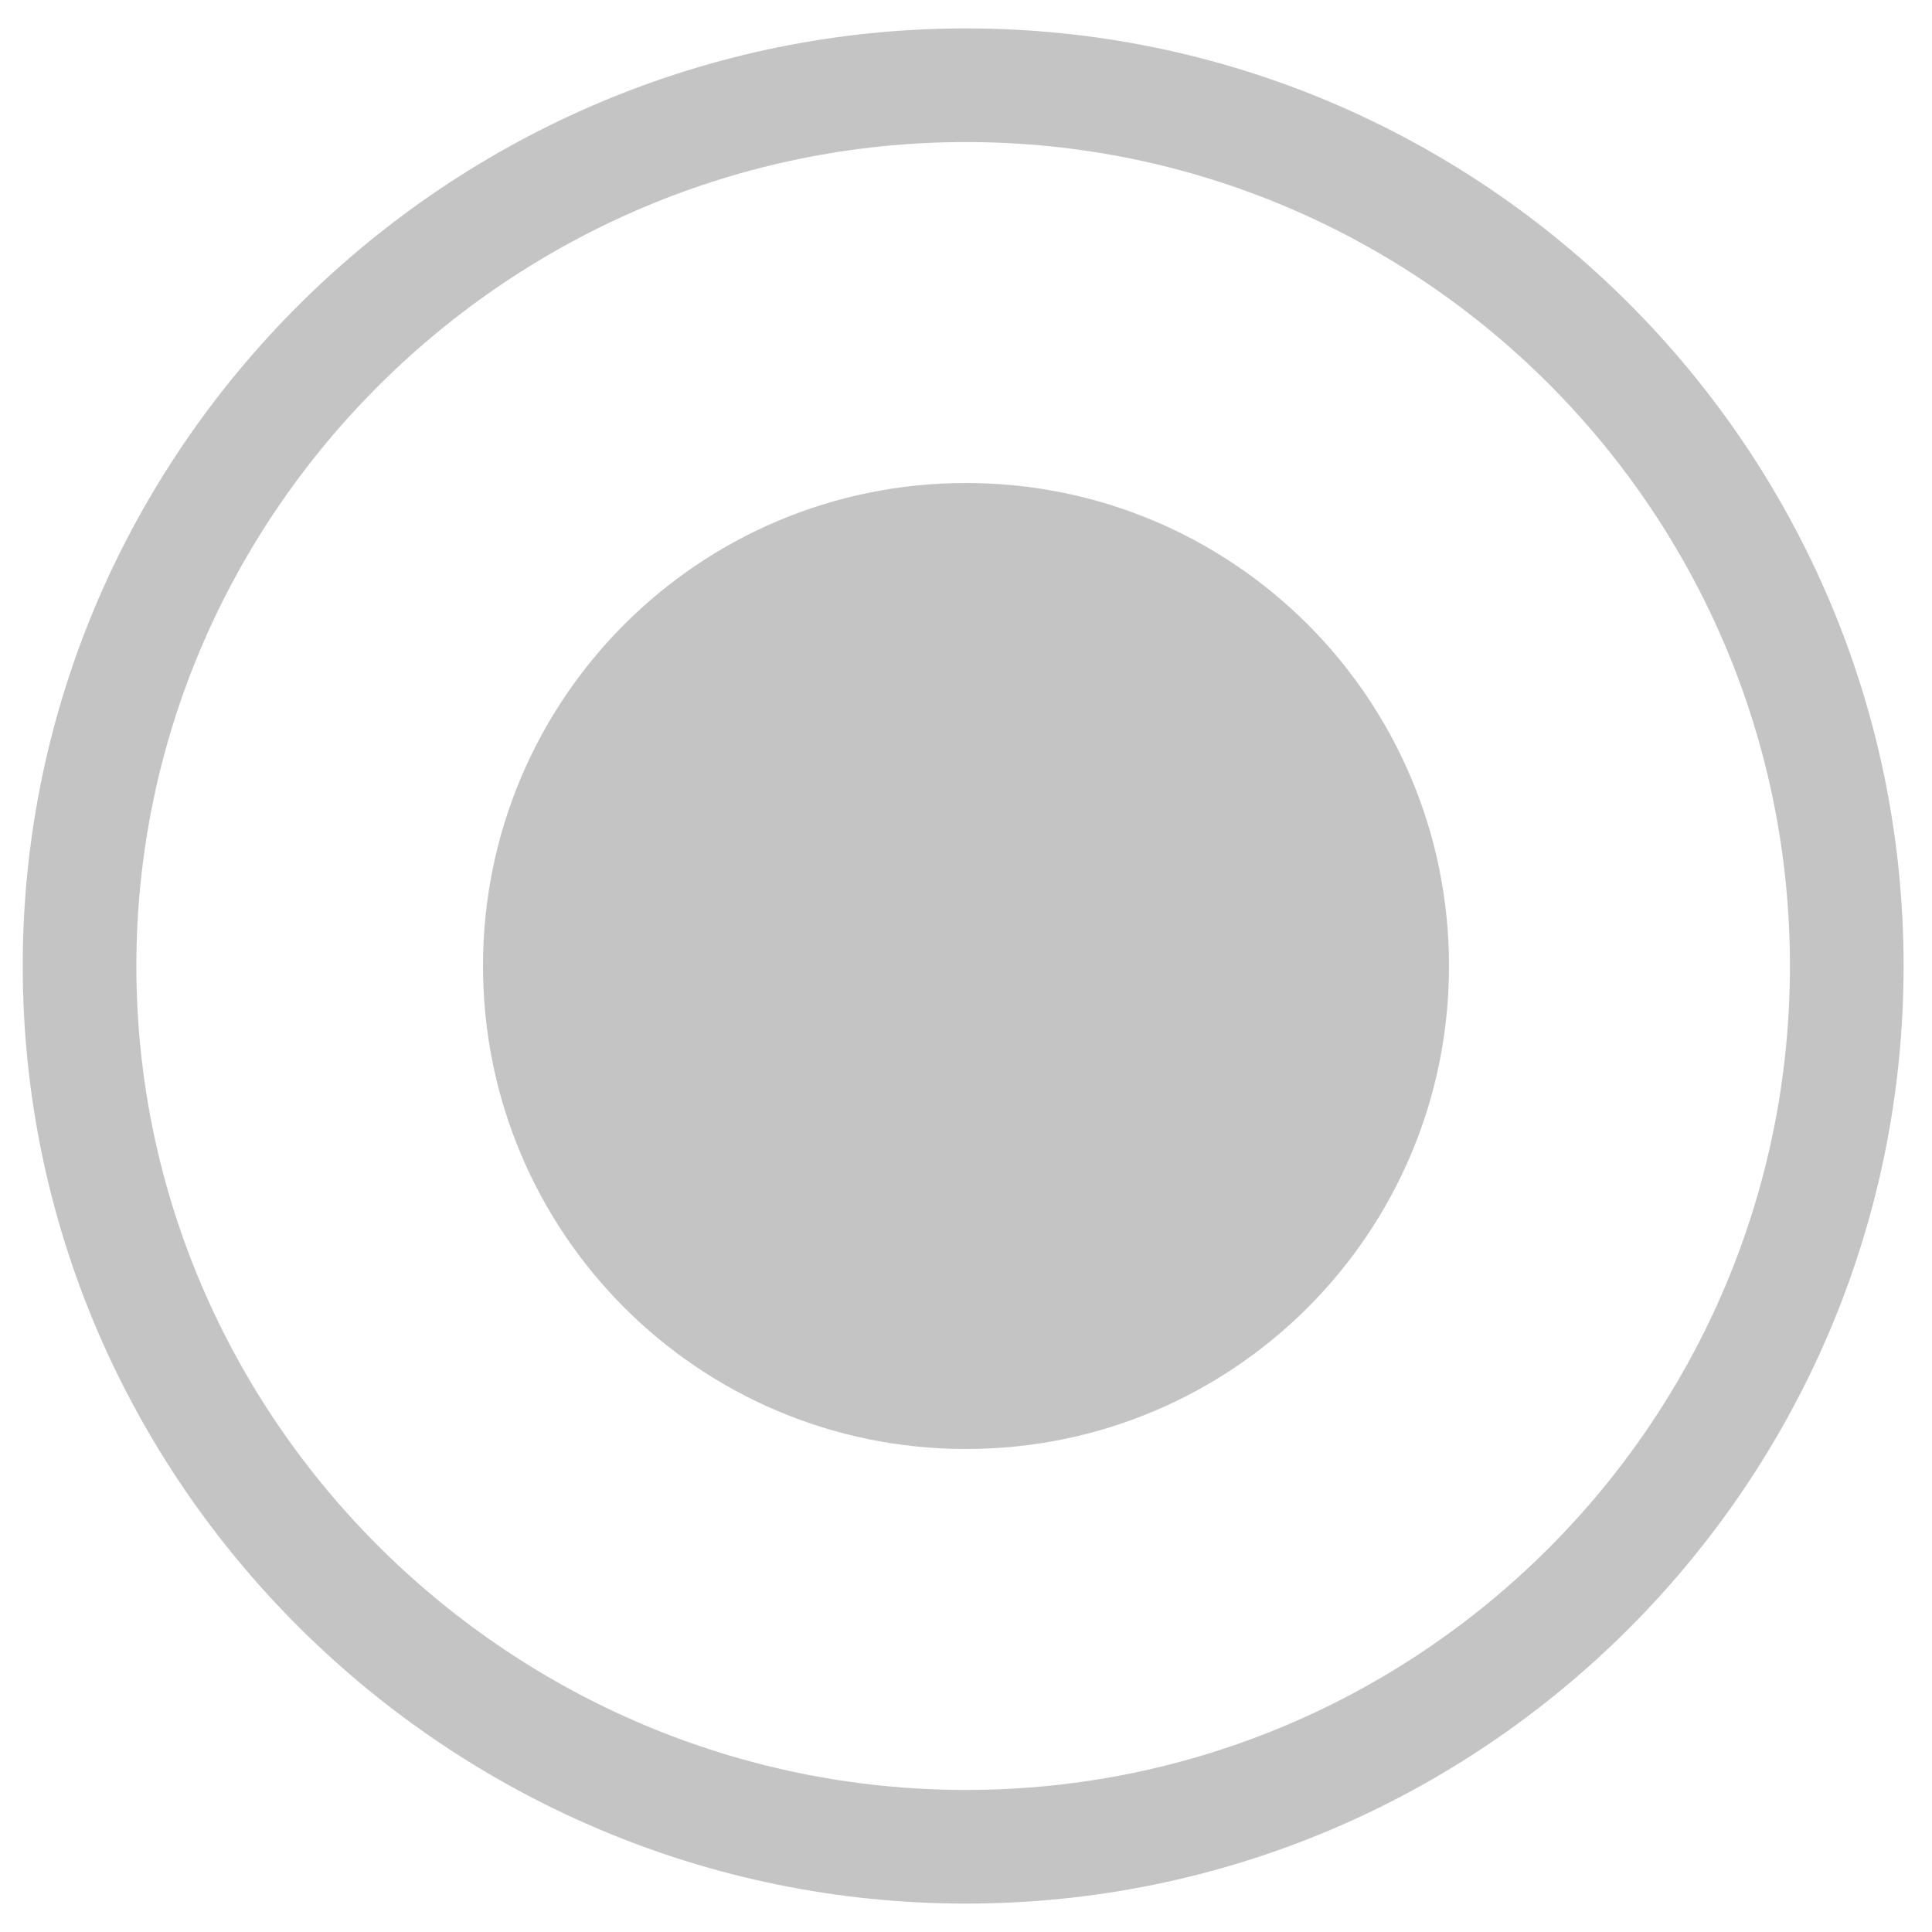 <?xml version="1.0" encoding="utf-8"?>
<!-- Generator: Adobe Illustrator 19.0.0, SVG Export Plug-In . SVG Version: 6.00 Build 0)  -->
<svg version="1.1" id="图层_1" xmlns="http://www.w3.org/2000/svg" xmlns:xlink="http://www.w3.org/1999/xlink" x="0px" y="0px"
	 viewBox="0 0 34 34" style="enable-background:new 0 0 34 34;" xml:space="preserve">
<style type="text/css">
	.st0{display:none;}
	.st1{display:inline;}
	.st2{fill:#272728;}
	.st3{fill:none;stroke:#272728;stroke-width:2;stroke-linecap:round;stroke-linejoin:round;stroke-miterlimit:10;}
	.st4{fill:#F1BE1C;}
	.st5{display:inline;fill:#F1BE1C;}
	.st6{fill:#FFFFFF;}
	.st7{display:inline;fill:#FB5B46;}
	.st8{display:none;fill:#E1E1E1;}
	.st9{display:inline;fill:#E1E1E1;}
	.st10{display:inline;fill:#C4C4C4;}
	.st11{fill:#C4C4C4;}
</style>
<g id="XMLID_137_" class="st0">
	<g id="XMLID_149_" class="st1">
		<g id="XMLID_366_">
			<path id="XMLID_6_" class="st2" d="M11,38.4H0.6c-1.5,0-2.8-1.3-2.8-2.8V24.4c0-0.6,0.4-1,1-1s1,0.4,1,1v11.1
				c0,0.4,0.4,0.8,0.8,0.8H11c0.6,0,1,0.4,1,1S11.5,38.4,11,38.4z"/>
		</g>
		<g id="XMLID_150_">
			<path id="XMLID_5_" class="st2" d="M-1.2,13.4c-0.6,0-1-0.4-1-1V2c0-1.5,1.3-2.8,2.8-2.8h10.3c0.6,0,1,0.4,1,1s-0.4,1-1,1H0.6
				C0.2,1.2-0.2,1.5-0.2,2v10.5C-0.2,13-0.6,13.4-1.2,13.4z"/>
		</g>
	</g>
	<g id="XMLID_143_" class="st1">
		<g id="XMLID_145_">
			<path id="XMLID_4_" class="st2" d="M34.2,38.4H23.8c-0.6,0-1-0.4-1-1s0.4-1,1-1h10.4c0.4,0,0.8-0.4,0.8-0.8V24.4c0-0.6,0.4-1,1-1
				s1,0.4,1,1v11.1C36.9,37.1,35.7,38.4,34.2,38.4z"/>
		</g>
		<g id="XMLID_144_">
			<path id="XMLID_7_" class="st2" d="M35.9,13.4c-0.6,0-1-0.4-1-1V2c0-0.4-0.4-0.8-0.8-0.8H23.8c-0.6,0-1-0.4-1-1s0.4-1,1-1h10.3
				c1.5,0,2.8,1.3,2.8,2.8v10.5C36.9,13,36.5,13.4,35.9,13.4z"/>
		</g>
	</g>
	<g id="XMLID_141_" class="st1">
		<path id="XMLID_3_" class="st2" d="M38,19H-2c-0.6,0-1-0.4-1-1s0.4-1,1-1h40c0.6,0,1,0.4,1,1S38.6,19,38,19z"/>
	</g>
</g>
<g id="XMLID_385_" class="st0">
	<g id="XMLID_407_" class="st1">
		<path id="XMLID_16_" class="st2" d="M3.7,36.1l2.6-4.3c-5.7-2.9-9.1-7.9-9.1-13.3c0-8.8,9.1-15.9,20.3-15.9
			c11.2,0,20.3,7.1,20.3,15.9s-9.1,15.9-20.3,15.9c-0.7,0-1.5,0-2.4-0.1L3.7,36.1z M17.5,4.6C7.4,4.6-0.8,10.8-0.8,18.5
			c0,4.9,3.4,9.4,9,11.9l1,0.5l-1.5,2.5l7.4-1.2l0.1,0c0.9,0.1,1.7,0.1,2.4,0.1c10.1,0,18.3-6.2,18.3-13.9
			C35.9,10.8,27.7,4.6,17.5,4.6z"/>
	</g>
	<g id="XMLID_395_" class="st1">
		<path id="XMLID_13_" class="st2" d="M6,21.2c-1.6,0-2.8-1.3-2.8-2.8s1.3-2.8,2.8-2.8s2.8,1.3,2.8,2.8S7.6,21.2,6,21.2z M6,17.6
			c-0.4,0-0.8,0.4-0.8,0.8c0,0.4,0.4,0.8,0.8,0.8s0.8-0.4,0.8-0.8C6.8,18,6.5,17.6,6,17.6z"/>
	</g>
	<g id="XMLID_394_" class="st1">
		<path id="XMLID_10_" class="st2" d="M18,21.2c-1.6,0-2.8-1.3-2.8-2.8s1.3-2.8,2.8-2.8c1.6,0,2.8,1.3,2.8,2.8S19.6,21.2,18,21.2z
			 M18,17.6c-0.4,0-0.8,0.4-0.8,0.8c0,0.4,0.4,0.8,0.8,0.8c0.4,0,0.8-0.4,0.8-0.8C18.8,18,18.5,17.6,18,17.6z"/>
	</g>
	<g id="XMLID_386_" class="st1">
		<path id="XMLID_8_" class="st2" d="M30,21.2c-1.6,0-2.8-1.3-2.8-2.8s1.3-2.8,2.8-2.8s2.8,1.3,2.8,2.8S31.6,21.2,30,21.2z M30,17.6
			c-0.4,0-0.8,0.4-0.8,0.8c0,0.4,0.4,0.8,0.8,0.8s0.8-0.4,0.8-0.8C30.8,18,30.5,17.6,30,17.6z"/>
	</g>
</g>
<g id="XMLID_455_" class="st0">
	<g id="XMLID_458_" class="st1">
		<path id="XMLID_49_" class="st2" d="M35.5,20.2c-0.3,0-0.5-0.1-0.7-0.3L18.4,3.3L1.9,19.9c-0.4,0.4-1,0.4-1.4,0
			c-0.4-0.4-0.4-1,0-1.4L17.7,1.2C17.9,1,18.2,1,18.4,1c0,0,0,0,0,0c0.3,0,0.5,0,0.7,0.2l17.1,17.2c0.4,0.4,0.4,1,0,1.4
			C36,20.1,35.7,20.2,35.5,20.2z"/>
	</g>
	<g id="XMLID_457_" class="st1">
		<path id="XMLID_48_" class="st2" d="M28,33.8H8.7c-1.7,0-3-1.3-3-3V18.2c0-0.6,0.4-1,1-1s1,0.4,1,1v12.7c0,0.6,0.4,1,1,1H28
			c0.6,0,1-0.4,1-1V18.2c0-0.6,0.4-1,1-1s1,0.4,1,1v12.7C31,32.5,29.7,33.8,28,33.8z"/>
	</g>
	<g id="XMLID_456_" class="st1">
		<path id="XMLID_45_" class="st2" d="M21,33.1h-5.4c-0.4,0-0.8-0.3-0.8-0.8v-6.5c0-0.4,0.3-0.8,0.8-0.8H21c0.4,0,0.8,0.3,0.8,0.8
			v6.5C21.8,32.7,21.4,33.1,21,33.1z M16.4,31.6h3.9v-5h-3.9V31.6z"/>
	</g>
</g>
<g id="XMLID_554_" class="st0">
	<g id="XMLID_467_" class="st1">
		<g id="XMLID_468_">
			<path id="XMLID_57_" class="st2" d="M21.8,33.4c-5.2,0-9.3-4.2-9.3-9.3s4.2-9.3,9.3-9.3s9.3,4.2,9.3,9.3S27,33.4,21.8,33.4z
				 M21.8,16.7c-4,0-7.3,3.3-7.3,7.3s3.3,7.3,7.3,7.3c4,0,7.3-3.3,7.3-7.3S25.9,16.7,21.8,16.7z"/>
		</g>
	</g>
	<g id="XMLID_465_" class="st1">
		<g id="XMLID_466_">
			<path id="XMLID_52_" class="st2" d="M14,35.3H4.9c-1.8,0-3.3-1.5-3.3-3.3V10.5c0-0.6,0.4-1,1-1h29.8c0.6,0,1,0.4,1,1v6.7
				c0,0.6-0.4,1-1,1s-1-0.4-1-1v-5.7H3.6V32c0,0.7,0.6,1.3,1.3,1.3H14c0.6,0,1,0.4,1,1S14.5,35.3,14,35.3z"/>
		</g>
	</g>
	<g id="XMLID_462_" class="st1">
		<g id="XMLID_463_">
			<path id="XMLID_53_" class="st2" d="M32.5,11.6H2.6c-0.4,0-0.8-0.2-0.9-0.6c-0.2-0.4-0.1-0.8,0.2-1.1l6.4-7.1
				C8.4,2.6,8.7,2.5,9,2.5h17.1c0.3,0,0.6,0.1,0.7,0.3l6.4,7.1c0.3,0.3,0.3,0.7,0.2,1.1C33.2,11.3,32.9,11.6,32.5,11.6z M4.9,9.6
				h25.4l-4.6-5.1H9.4L4.9,9.6z"/>
		</g>
	</g>
	<g id="XMLID_459_" class="st1">
		<g id="XMLID_460_">
			<path id="XMLID_51_" class="st2" d="M6,19.4c-0.1,0-0.3,0-0.4-0.1C5.2,19.1,5,18.8,5,18.4V11c0-0.6,0.4-1,1-1s1,0.4,1,1v5.2
				L8.4,15c0.4-0.3,0.9-0.3,1.3,0l1.3,1.1V11c0-0.6,0.4-1,1-1s1,0.4,1,1v7.3c0,0.4-0.2,0.7-0.6,0.9c-0.4,0.2-0.8,0.1-1.1-0.1l-2.3-2
				l-2.4,2C6.5,19.3,6.2,19.4,6,19.4z"/>
		</g>
	</g>
	<g id="XMLID_521_" class="st1">
		<g id="XMLID_524_">
			<path id="XMLID_185_" class="st3" d="M31.7,35"/>
		</g>
		<g id="XMLID_523_">
			<path id="XMLID_50_" class="st2" d="M31.7,35.2c-0.2,0-0.5-0.1-0.7-0.3l-3.8-3.5c-0.4-0.4-0.4-1-0.1-1.4c0.4-0.4,1-0.4,1.4-0.1
				l3.8,3.5c0.4,0.4,0.4,1,0.1,1.4C32.2,35.1,32,35.2,31.7,35.2z"/>
		</g>
		<g id="XMLID_522_">
			<path id="XMLID_181_" class="st3" d="M27.1,30.7"/>
		</g>
	</g>
</g>
<g id="XMLID_555_" class="st0">
	<g id="XMLID_518_" class="st1">
		<path id="XMLID_65_" class="st2" d="M29,19H8c-0.6,0-1-0.4-1-1s0.4-1,1-1h21c0.6,0,1,0.4,1,1S29.6,19,29,19z"/>
	</g>
	<g id="XMLID_517_" class="st1">
		<path id="XMLID_64_" class="st2" d="M29,25H8c-0.6,0-1-0.4-1-1s0.4-1,1-1h21c0.6,0,1,0.4,1,1S29.6,25,29,25z"/>
	</g>
	<g id="XMLID_516_" class="st1">
		<path id="XMLID_63_" class="st2" d="M29,31H8c-0.6,0-1-0.4-1-1s0.4-1,1-1h21c0.6,0,1,0.4,1,1S29.6,31,29,31z"/>
	</g>
	<g id="XMLID_515_" class="st1">
		<path id="XMLID_62_" class="st2" d="M32.8,11.6c-0.2,0-0.5-0.1-0.6-0.3L28.8,6c-0.2-0.3-0.1-0.8,0.2-1c0.4-0.2,0.8-0.1,1,0.2
			l3.3,5.3c0.2,0.3,0.1,0.8-0.2,1C33,11.6,32.9,11.6,32.8,11.6z"/>
	</g>
	<g id="XMLID_500_" class="st1">
		<path id="XMLID_56_" class="st2" d="M31.9,36H4.8C3.2,36,2,34.7,2,33V6c0-1.7,1.2-3,2.8-3H27c0.6,0,1,0.4,1,1v9h6c0.6,0,1,0.4,1,1
			v19C35,34.7,33.6,36,31.9,36z M4.8,5C4.1,5,4,5.7,4,6v27c0,0.3,0.1,1,0.8,1h27.2c0.6,0,1.1-0.4,1.1-1V15h-6c-0.6,0-1-0.4-1-1V5
			H4.8z"/>
	</g>
</g>
<g id="XMLID_501_" class="st0">
	<g id="XMLID_503_" class="st1">
		<g id="XMLID_513_">
			<path id="XMLID_71_" class="st2" d="M21.4,21.6c-5,0-9.1-4.1-9.1-9.2s4.1-9.2,9.1-9.2c5,0,9.1,4.1,9.1,9.2S26.4,21.6,21.4,21.6z
				 M21.4,5.2c-3.9,0-7.1,3.2-7.1,7.2s3.2,7.2,7.1,7.2c3.9,0,7.1-3.2,7.1-7.2S25.3,5.2,21.4,5.2z"/>
		</g>
		<g id="XMLID_512_">
			<path id="XMLID_69_" class="st2" d="M9,34.6c-0.6,0-1-0.4-1-1c0-7.7,6.2-14.1,13.9-14.1c0.6,0,1,0.4,1,1s-0.4,1-1,1
				C15.4,21.6,10,27,10,33.6C10,34.2,9.6,34.6,9,34.6z"/>
		</g>
		<g id="XMLID_511_">
			<path id="XMLID_68_" class="st2" d="M34.8,34.6c-0.6,0-1-0.4-1-1c0-4.2-2.3-8.1-5.9-10.2c-0.5-0.3-0.6-0.9-0.4-1.4
				c0.3-0.5,0.9-0.6,1.4-0.4c4.2,2.5,6.9,7.1,6.9,12C35.8,34.2,35.3,34.6,34.8,34.6z"/>
		</g>
		<g id="XMLID_505_">
			<g id="XMLID_507_">
				<path id="XMLID_67_" class="st2" d="M12.5,21.4c-0.1,0-0.1,0-0.2,0c-4.3-0.8-7.4-4.6-7.4-9C4.9,7.3,9,3.2,14,3.2
					c0.6,0,1,0.4,1,1s-0.4,1-1,1c-3.9,0-7.1,3.2-7.1,7.2c0,3.5,2.4,6.4,5.8,7.1c0.5,0.1,0.9,0.6,0.8,1.2
					C13.4,21.1,13,21.4,12.5,21.4z"/>
			</g>
			<g id="XMLID_506_">
				<path id="XMLID_66_" class="st2" d="M1.6,34.6c-0.6,0-1-0.4-1-1c0-6.9,5.1-13.1,11.6-14.2c0.5-0.1,1.1,0.3,1.1,0.8
					c0.1,0.5-0.3,1.1-0.8,1.1c-5.6,0.9-9.9,6.3-9.9,12.2C2.6,34.2,2.1,34.6,1.6,34.6z"/>
			</g>
		</g>
	</g>
	<g id="XMLID_502_" class="st1">
		<path id="XMLID_148_" class="st3" d="M12.5,20.9"/>
	</g>
</g>
<g id="XMLID_99_" class="st0">
	<g id="XMLID_960_" class="st1">
		<polygon id="XMLID_1015_" class="st4" points="17.4,4 32.4,19 34.5,19 17.4,1.7 0.2,19 2.5,19 		"/>
		<polygon id="XMLID_1016_" class="st4" points="31,19.2 17.4,5.6 3.9,19.2 		"/>
	</g>
	<path id="XMLID_98_" class="st5" d="M6,18v12.8C6,31.9,6.6,33,7.7,33H15v-7h5v7h7c1.1,0,2-1.1,2-2.2V18H6z"/>
</g>
<g id="XMLID_100_" class="st0">
	<g id="XMLID_982_" class="st1">
		<path id="XMLID_983_" class="st4" d="M14,33.3H4.9c-1.3,0-2.3-1-2.3-2.3V10.5h29.8v20.8c0,1.1-0.9,2-2,2H14z"/>
	</g>
	<g id="XMLID_979_" class="st1">
		<path id="XMLID_980_" class="st4" d="M32.5,9.6H2.6L9,2.5h17.1L32.5,9.6z"/>
	</g>
	<g id="XMLID_977_" class="st1">
		<polyline id="XMLID_978_" class="st6" points="12,10 12,17.3 9,14.8 6,17.4 6,10 		"/>
	</g>
	<g id="XMLID_988_" class="st1">
		<path id="XMLID_989_" class="st6" d="M21.8,31.4c-4.6,0-8.3-3.7-8.3-8.3s3.7-8.3,8.3-8.3s8.3,3.7,8.3,8.3S26.4,31.4,21.8,31.4z"/>
	</g>
	<g id="XMLID_984_" class="st1">
		<g id="XMLID_987_">
			<path id="XMLID_381_" class="st6" d="M31.5,33.1"/>
		</g>
		<g id="XMLID_986_">
			<path id="XMLID_374_" class="st6" d="M31.4,33.3c-0.2,0-0.5-0.1-0.7-0.3L27,29.5c-0.4-0.4-0.4-1-0.1-1.4c0.4-0.4,1-0.4,1.4-0.1
				l3.8,3.5c0.4,0.4,0.4,1,0.1,1.4C32,33.2,31.7,33.3,31.4,33.3z"/>
		</g>
		<g id="XMLID_985_">
			<path id="XMLID_377_" class="st6" d="M26.9,28.8"/>
		</g>
	</g>
</g>
<g id="XMLID_101_" class="st0">
	<path id="XMLID_954_" class="st5" d="M27,14V4H4.8C3.7,4,3,4.9,3,6v27c0,1.1,0.7,2,1.8,2h27.2c1.1,0,2.1-0.9,2.1-2V14H27z"/>
	<g id="XMLID_958_" class="st1">
		<path id="XMLID_382_" class="st6" d="M28.7,19h-21c-0.6,0-1-0.4-1-1s0.4-1,1-1h21c0.6,0,1,0.4,1,1S29.3,19,28.7,19z"/>
	</g>
	<g id="XMLID_957_" class="st1">
		<path id="XMLID_379_" class="st6" d="M28.7,25h-21c-0.6,0-1-0.4-1-1s0.4-1,1-1h21c0.6,0,1,0.4,1,1S29.3,25,28.7,25z"/>
	</g>
	<g id="XMLID_956_" class="st1">
		<path id="XMLID_378_" class="st6" d="M28.7,31h-21c-0.6,0-1-0.4-1-1s0.4-1,1-1h21c0.6,0,1,0.4,1,1S29.3,31,28.7,31z"/>
	</g>
	<g id="XMLID_955_" class="st1">
		<path id="XMLID_383_" class="st4" d="M32.8,11.6c-0.2,0-0.5-0.1-0.6-0.3L28.8,6c-0.2-0.3-0.1-0.8,0.2-1c0.3-0.2,0.8-0.1,1,0.2
			l3.3,5.3c0.2,0.3,0.1,0.8-0.2,1C33,11.6,32.9,11.6,32.8,11.6z"/>
	</g>
</g>
<g id="XMLID_1237_" class="st0">
	<path id="XMLID_1238_" class="st7" d="M24.1,4.1c-3.7,0-6.5,2.9-6.7,6.6c0-0.3,0-0.6,0-1c0,0.3,0,0.6,0,1c-0.2-3.7-3-6.6-6.7-6.6
		c-3.8,0-7.6,3.1-7.6,6.9c0,1.8,0.2,3.8,1.6,5.6l3,3.2c0,0,4.1,4,7.1,7.5c1.3,1.5,1,0.8,2.5,3.8h0h0c1.5-3,1.3-2.3,2.5-3.8
		c3-3.5,7.1-7.4,7.1-7.4l3-3.2c1.5-1.8,1.6-3.8,1.6-5.6C31.7,7.2,27.9,4.1,24.1,4.1z"/>
</g>
<path id="XMLID_1681_" class="st8" d="M38,3.1C38,1.9,37.1,1,35.9,1H-1.9C-3.1,1-4,1.9-4,3.1v27.8c0,1.2,0.9,2.1,2.1,2.1h37.8
	c1.2,0,2.1-0.9,2.1-2.1V3.1z M27.4,3.6c2.3,0,4.2,1.9,4.2,4.2c0,2.3-1.9,4.2-4.2,4.2c-2.3,0-4.2-1.9-4.2-4.2
	C23.2,5.5,25.1,3.6,27.4,3.6z M34,28H-1V17.4L8.4,11l13.6,10.5l6-6.3l6,6.3V28z"/>
<g id="XMLID_1673_" class="st0">
	<path id="XMLID_1678_" class="st9" d="M30,8.3c0-1.4,1.2-2.5,2.6-2.5c1.5,0,2.6,1.1,2.6,2.5c0,1.4-1.2,2.5-2.6,2.5
		C31.2,10.8,30,9.7,30,8.3L30,8.3L30,8.3z M35.1,3.4H24.7c0-2.3-1.4-2.5-3-2.5H12c-1.7,0-3,0.1-3,2.5H-1.4c-1.7,0-2.8,0.9-2.8,2.5
		V30c0,1.6,1.2,2.9,2.8,2.9h36.5c1.7,0,2.8-1.3,2.8-2.9V5.9C37.9,4.3,36.7,3.4,35.1,3.4L35.1,3.4L35.1,3.4z M17.1,10.8
		c4.2,0,7.6,3.5,7.6,7.5s-3.8,7.2-7.9,7.2c-4.2,0-7.9-3.3-7.9-7.3C8.9,14.1,13,10.8,17.1,10.8L17.1,10.8L17.1,10.8z M17.1,10.8"/>
</g>
<g id="XMLID_1705_" class="st0">
	<path id="XMLID_70_" class="st10" d="M17,33.5C7.9,33.5,0.4,26.1,0.4,17C0.4,7.9,7.9,0.5,17,0.5S33.5,7.9,33.5,17
		C33.5,26.1,26.1,33.5,17,33.5z M17,2.5C9,2.5,2.4,9,2.4,17C2.4,25,9,31.5,17,31.5S31.5,25,31.5,17C31.5,9,25,2.5,17,2.5z"/>
</g>
<g id="XMLID_1698_">
	<path id="XMLID_80_" class="st11" d="M17,33.5C7.9,33.5,0.4,26.1,0.4,17C0.4,7.9,7.9,0.5,17,0.5S33.5,7.9,33.5,17
		C33.5,26.1,26.1,33.5,17,33.5z M17,2.5C9,2.5,2.4,9,2.4,17C2.4,25,9,31.5,17,31.5S31.5,25,31.5,17C31.5,9,25,2.5,17,2.5z"/>
</g>
<g id="XMLID_1704_">
	<circle id="XMLID_44_" class="st11" cx="17" cy="17" r="8"/>
	<path id="XMLID_76_" class="st11" d="M17,25.5c-4.7,0-8.5-3.8-8.5-8.5s3.8-8.5,8.5-8.5c4.7,0,8.5,3.8,8.5,8.5S21.7,25.5,17,25.5z
		 M17,9.5c-4.2,0-7.5,3.4-7.5,7.5c0,4.2,3.4,7.5,7.5,7.5s7.5-3.4,7.5-7.5C24.5,12.9,21.1,9.5,17,9.5z"/>
</g>
</svg>

